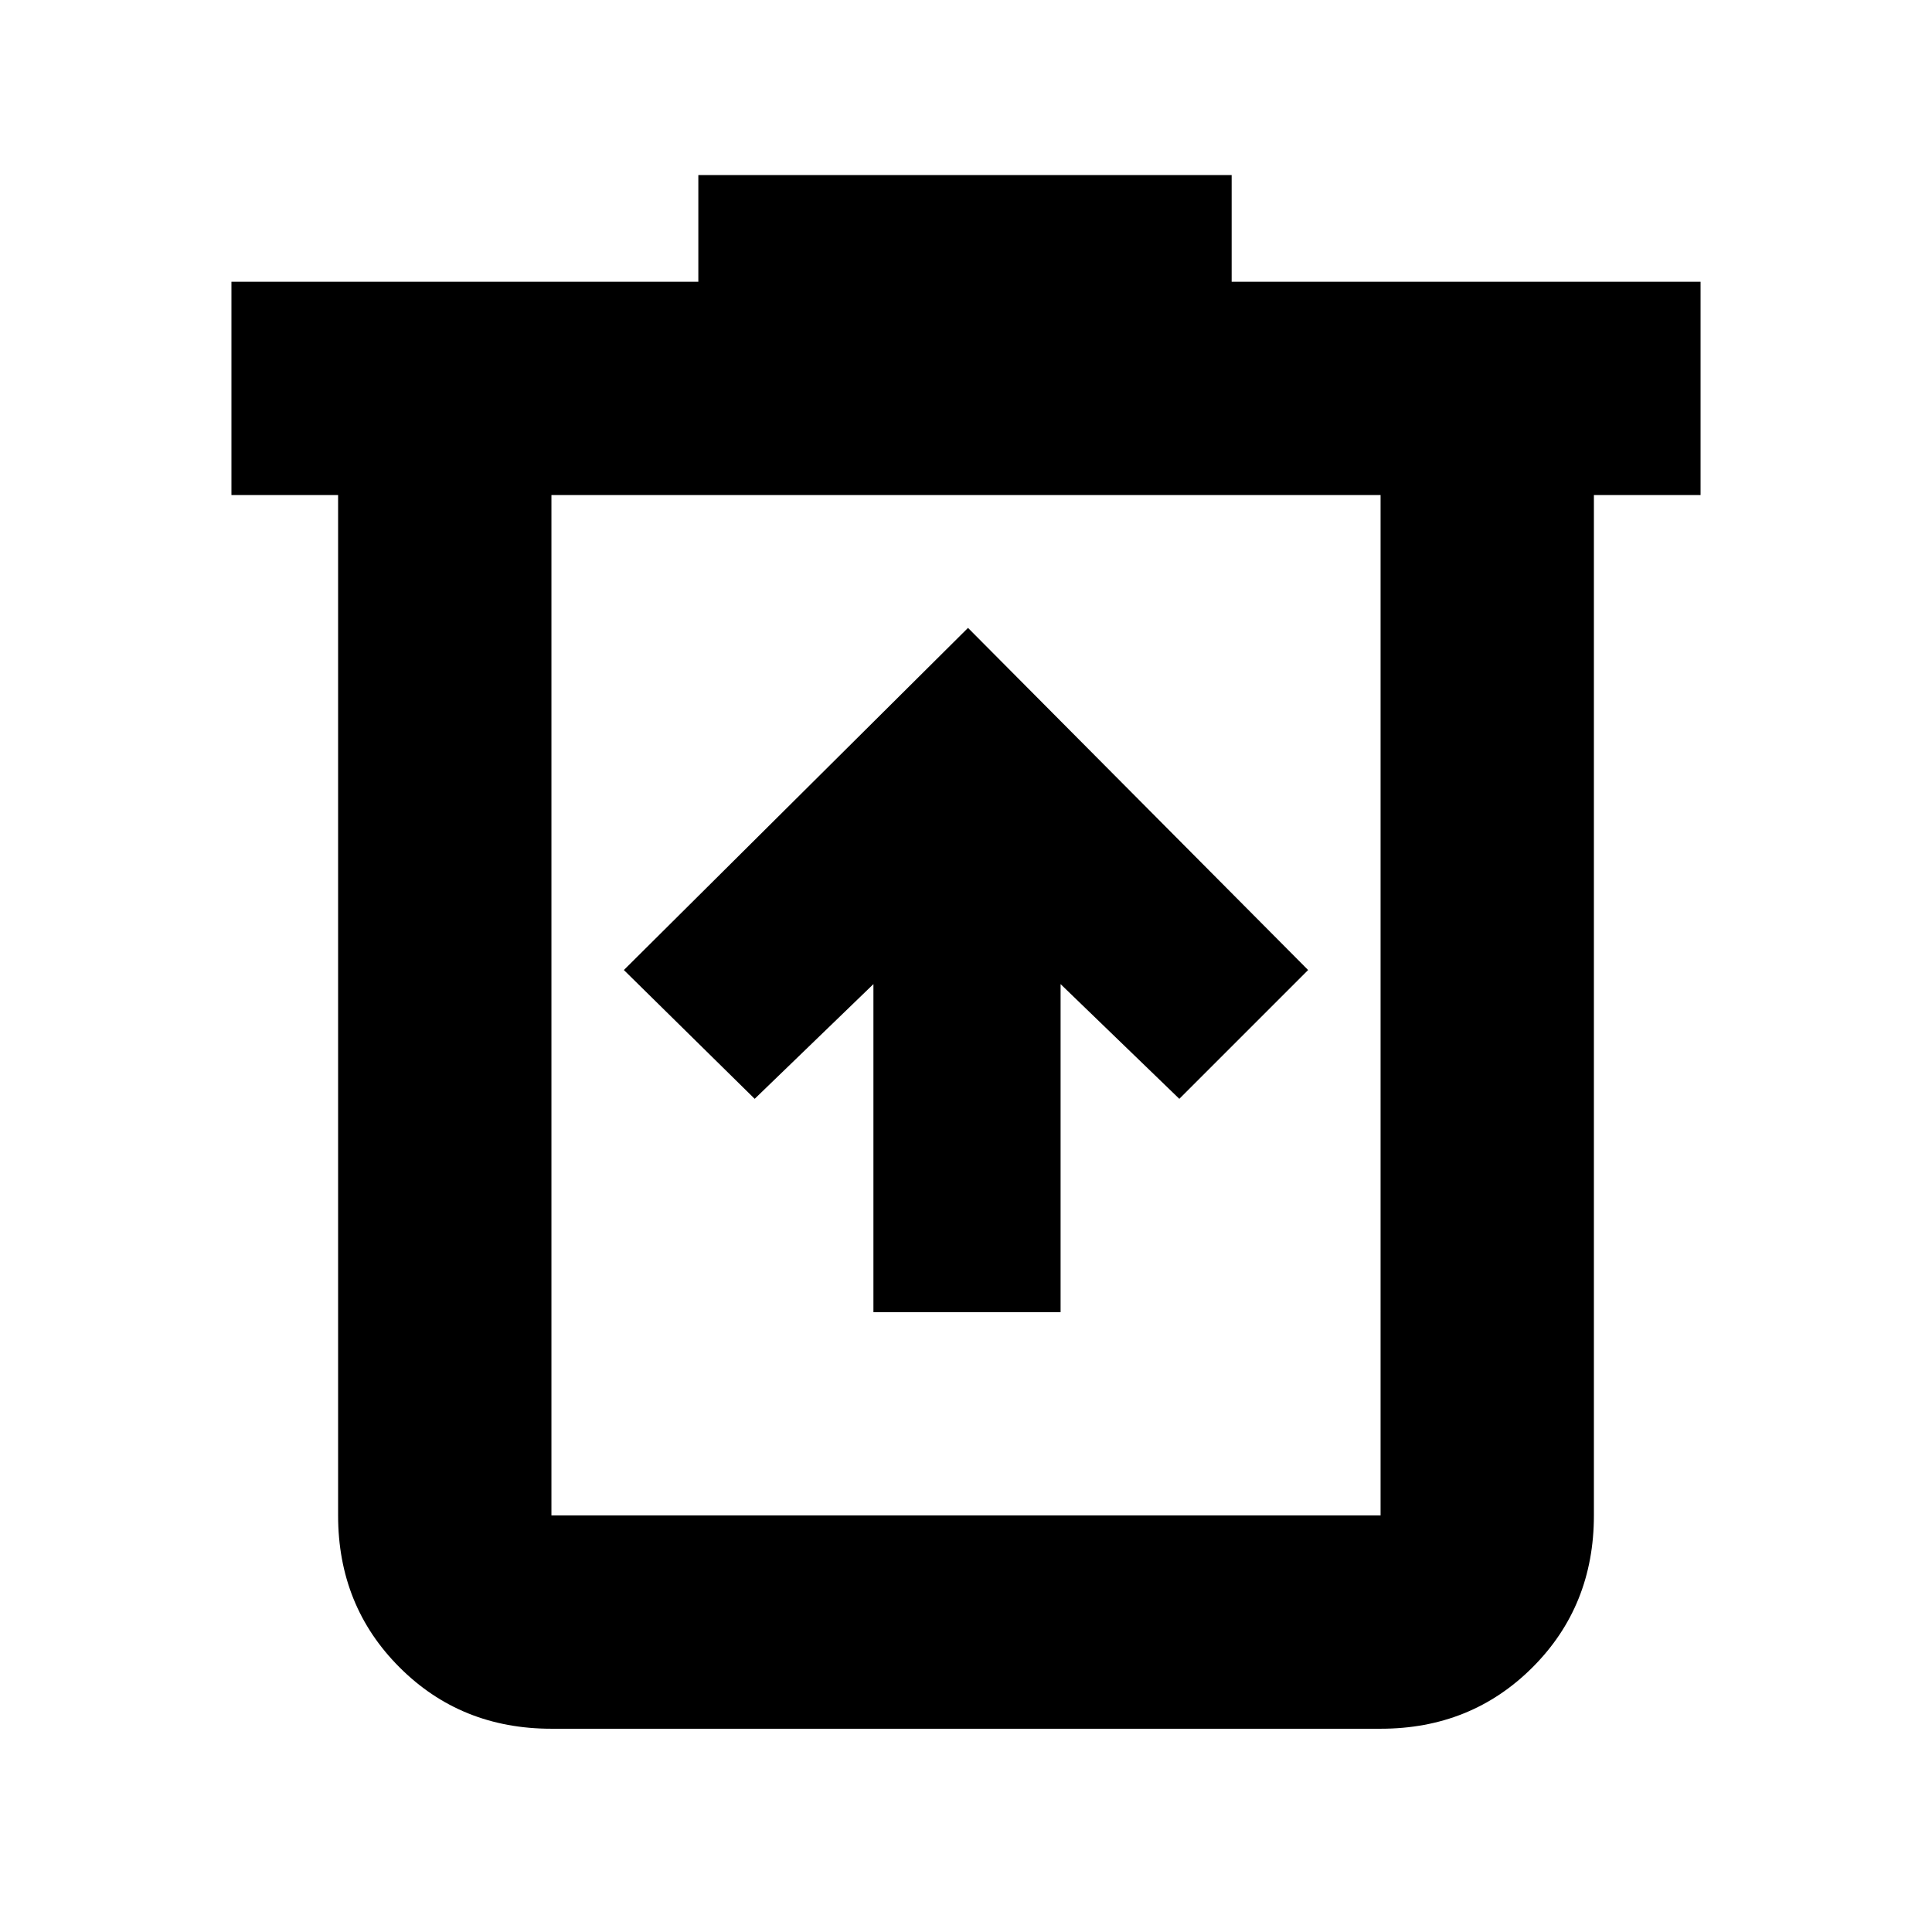 <svg xmlns="http://www.w3.org/2000/svg" height="24" width="24"><path d="M10.85 16.3h2.325v-4.075l1.475 1.425 1.6-1.6-4.225-4.25-4.275 4.25 1.625 1.6 1.475-1.425Zm-4 5.175q-1.125 0-1.887-.763-.763-.762-.763-1.887V6.15H2.875V3.5h5.8V2.175H15.3V3.5h5.825v2.65H19.8v12.675q0 1.125-.762 1.887-.763.763-1.888.763ZM17.15 6.15H6.85v12.675h10.3Zm-10.3 0v12.675Z"/></svg>